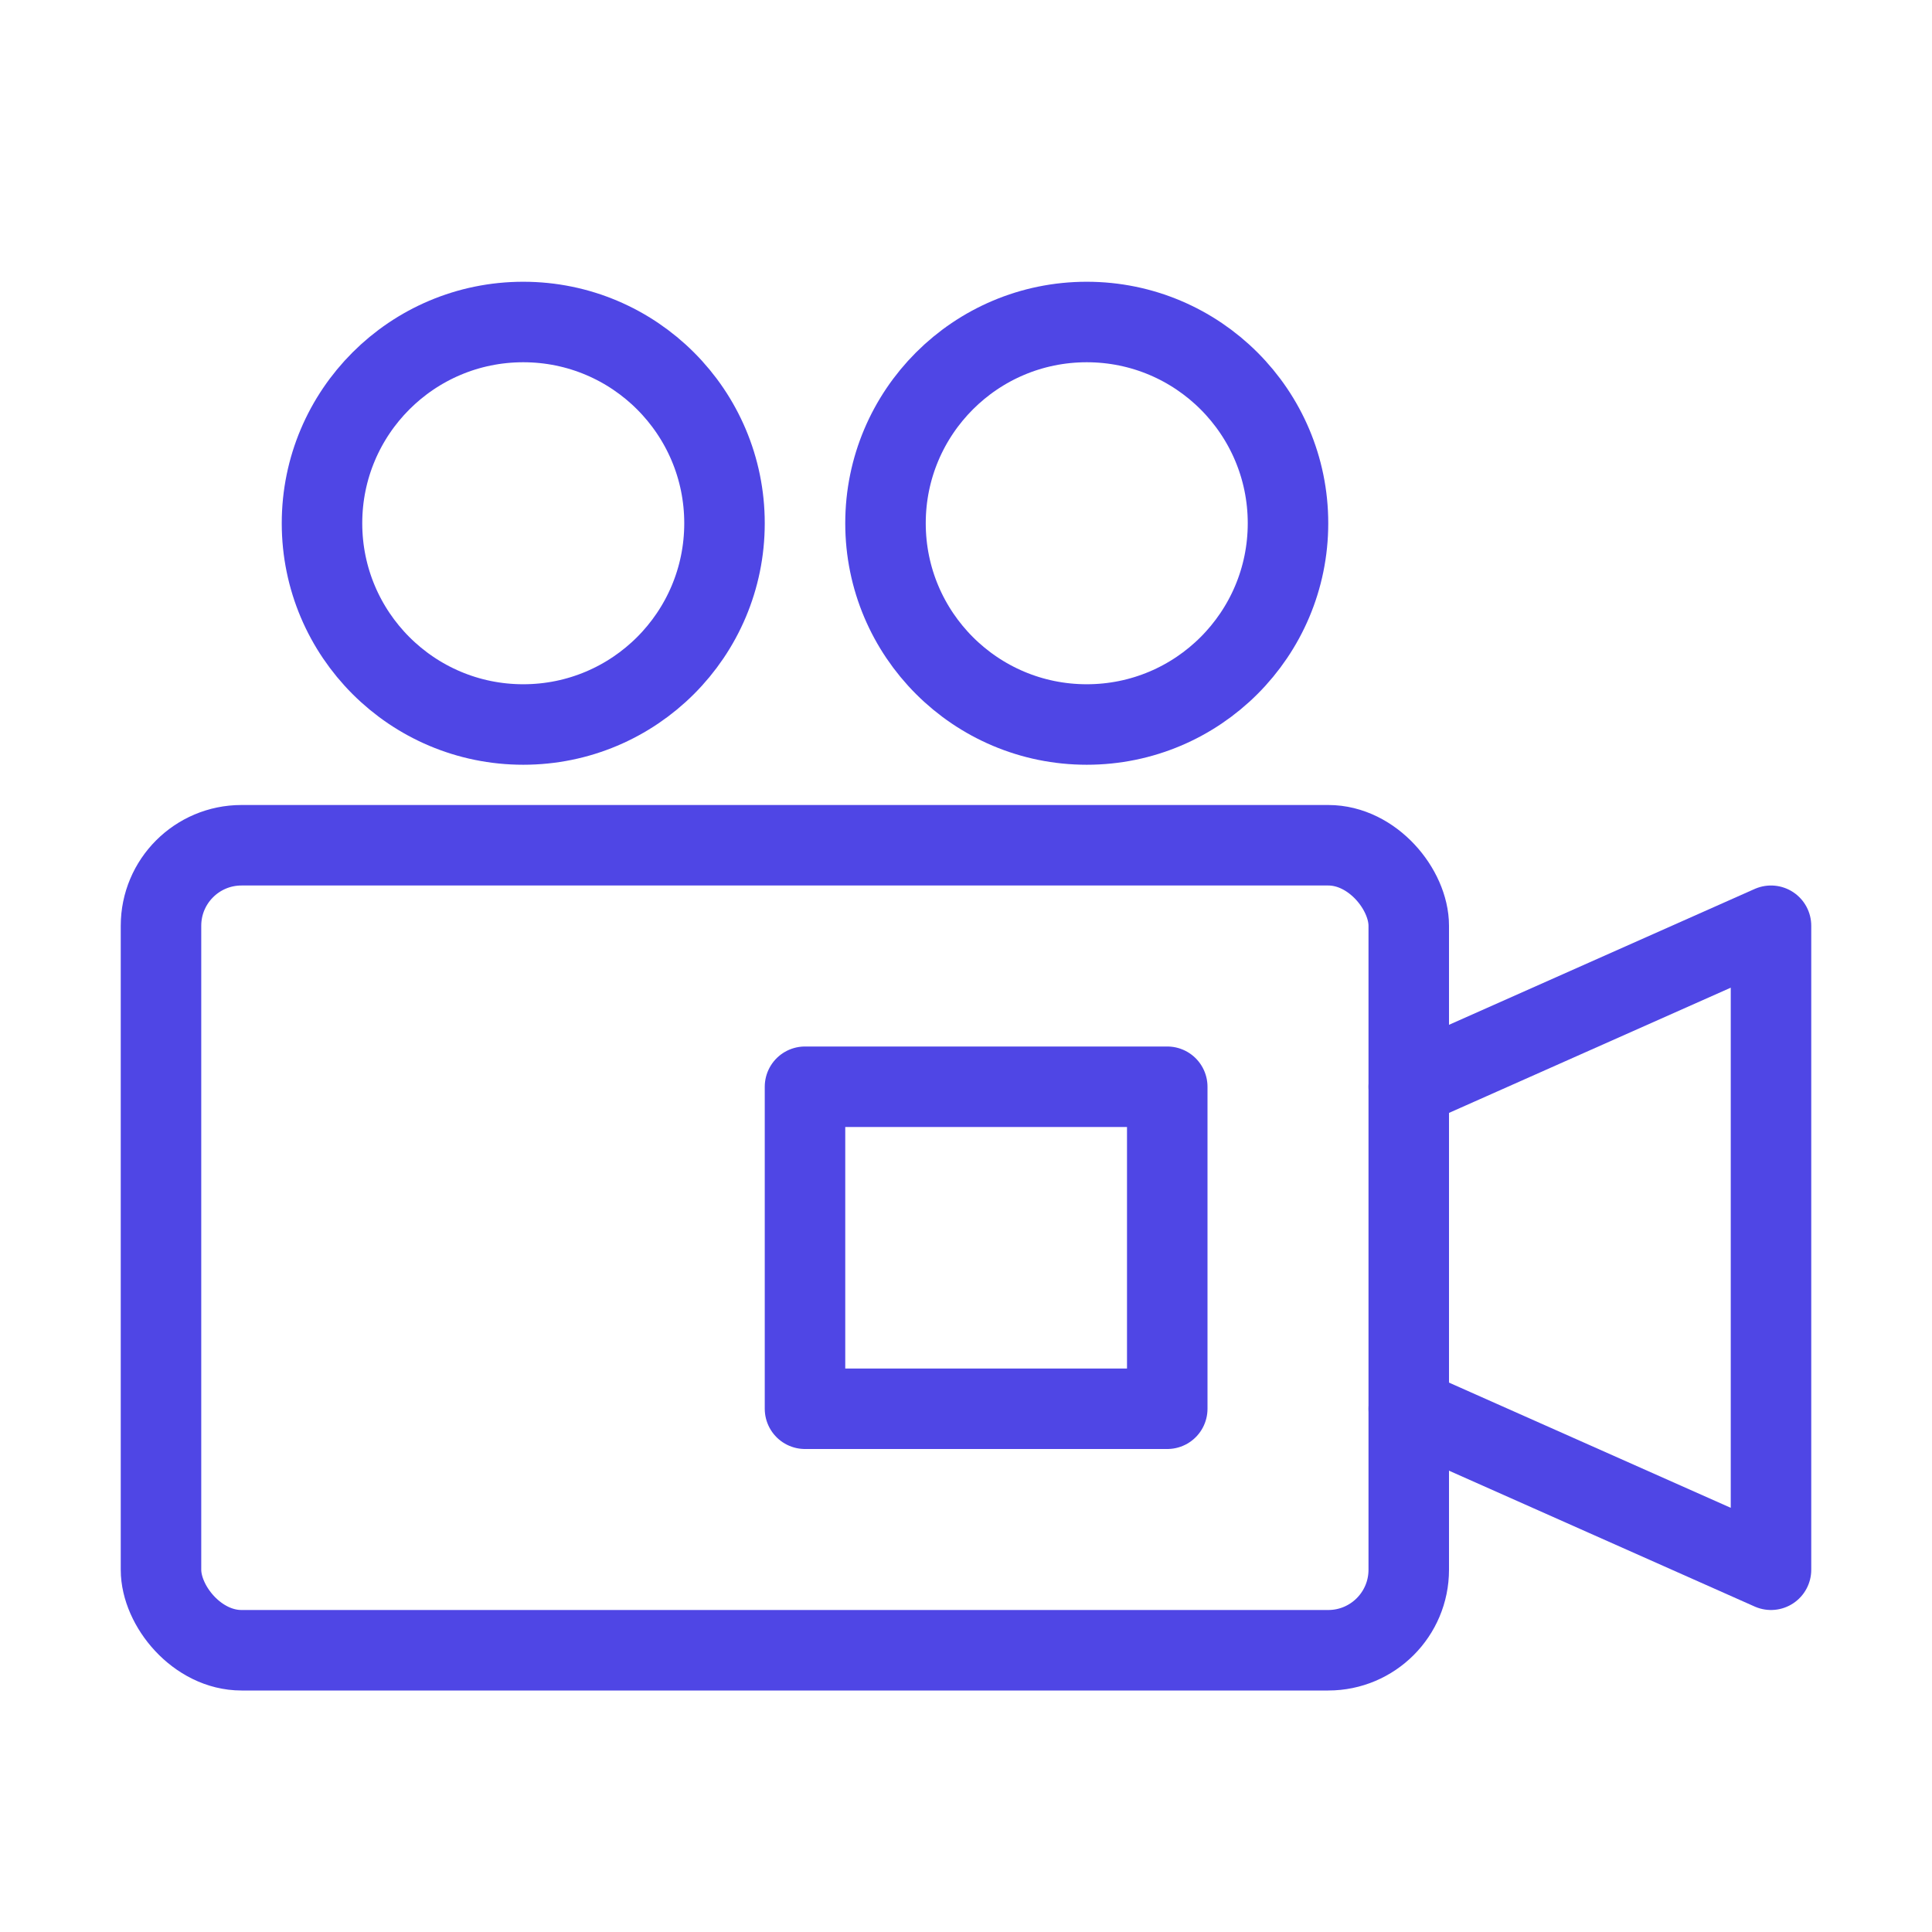 <?xml version="1.0" encoding="UTF-8"?><svg width="38" height="38" viewBox="0 0 48 48" fill="none" xmlns="http://www.w3.org/2000/svg"><rect x="4" y="21" width="31" height="20" rx="2" stroke="#4f46e5" stroke-width="2"/><rect x="20" y="27" width="9" height="8" stroke="#4f46e5" stroke-width="2" stroke-linecap="round" stroke-linejoin="round"/><circle cx="27" cy="13" r="5" fill="none" stroke="#4f46e5" stroke-width="2" stroke-linecap="round" stroke-linejoin="round"/><circle cx="13" cy="13" r="5" fill="none" stroke="#4f46e5" stroke-width="2" stroke-linecap="round" stroke-linejoin="round"/><path d="M35 35L44 39V23L35 27" stroke="#4f46e5" stroke-width="2" stroke-linecap="round" stroke-linejoin="round"/></svg>